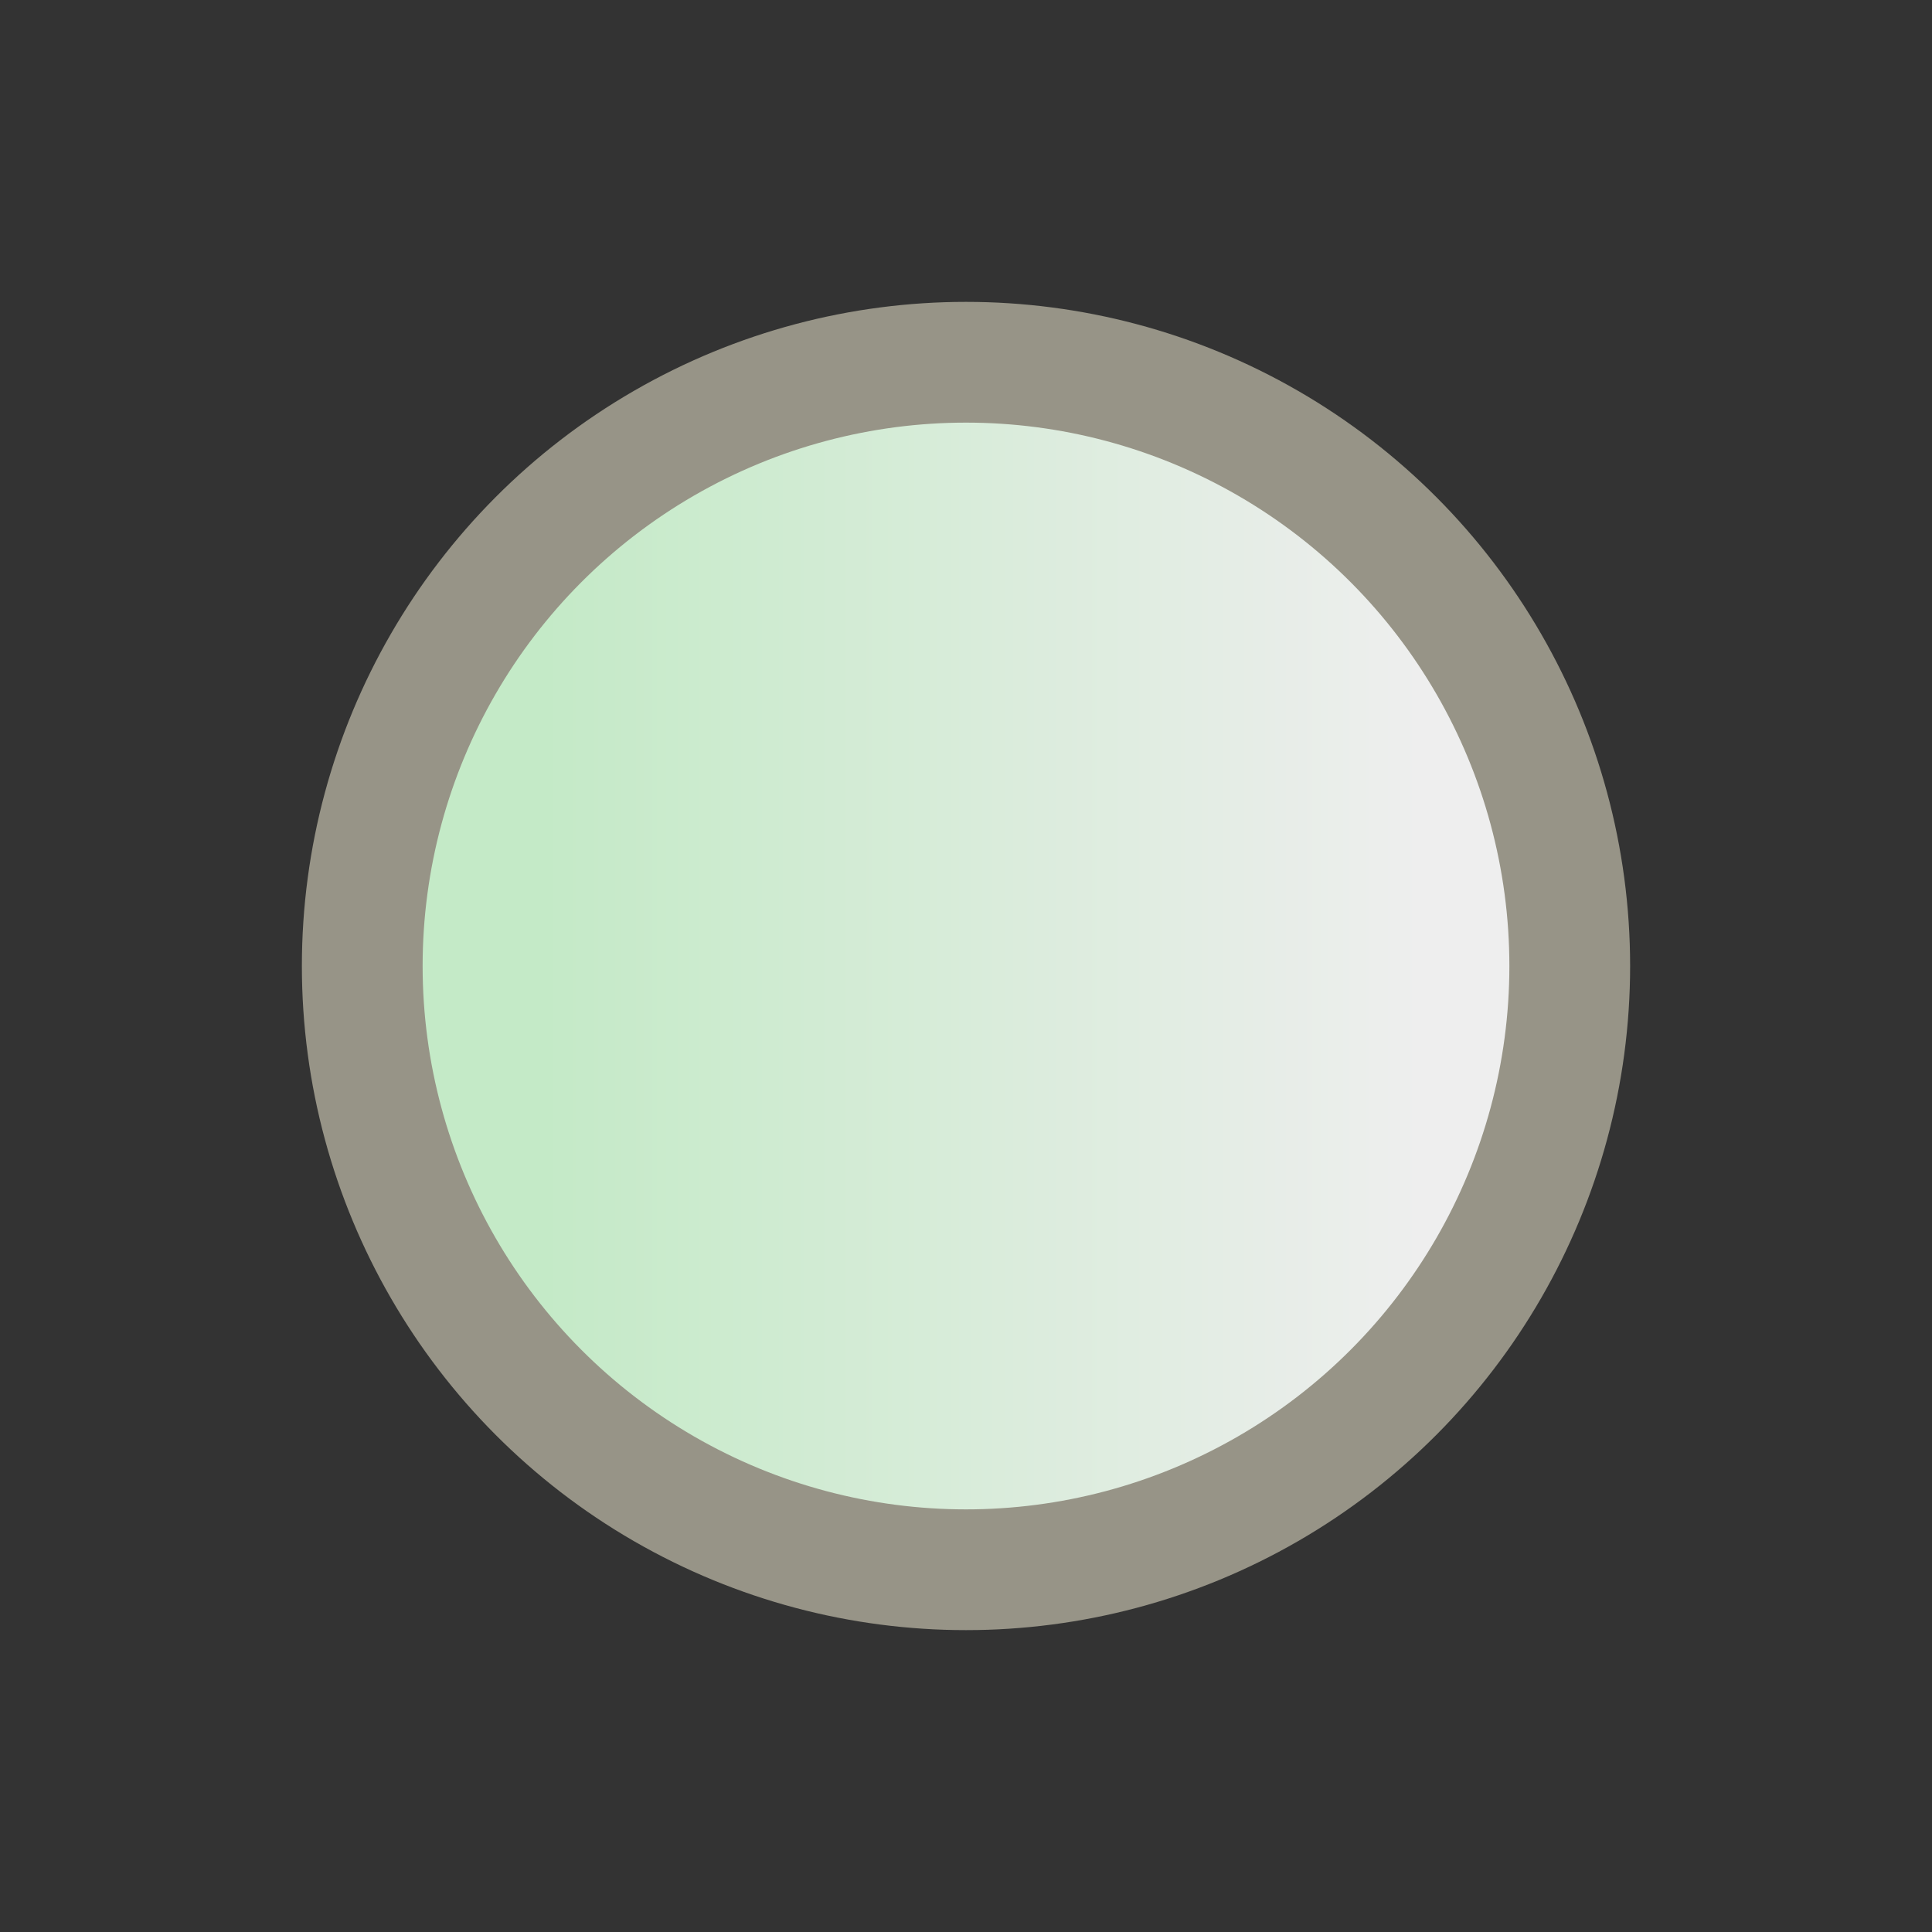 <?xml version="1.0" encoding="UTF-8"?>
<svg width="16px" height="16px" viewBox="0 0 16 16" version="1.1" xmlns="http://www.w3.org/2000/svg" xmlns:xlink="http://www.w3.org/1999/xlink">
    <rect x="0" y="0" width="16" height="16" fill="#333333" stroke="none"/>
    <title>Operation</title>
    <defs>
        <linearGradient x1="87.817%" y1="43.393%" x2="14.828%" y2="43.393%" id="linearGradient-1">
            <stop stop-color="#EEEEEE" offset="0%"></stop>
            <stop stop-color="#C4EAC7" offset="100%"></stop>
        </linearGradient>
    </defs>
    <g id="九大图" stroke="none" stroke-width="1" fill="none" fill-rule="evenodd">
        <g transform="translate(-1608, -792)" id="Operation">
            <g transform="translate(1608, 792)">
                <g id="编组-24">
                    <rect id="矩形" fill="#000000" fill-rule="nonzero" opacity="0" x="0" y="0" width="16" height="16"></rect>
                    <circle id="Operation" stroke="#979487" fill="url(#linearGradient-1)" cx="8" cy="8" r="5"></circle>
                </g>
            </g>
        </g>
    </g>
</svg>